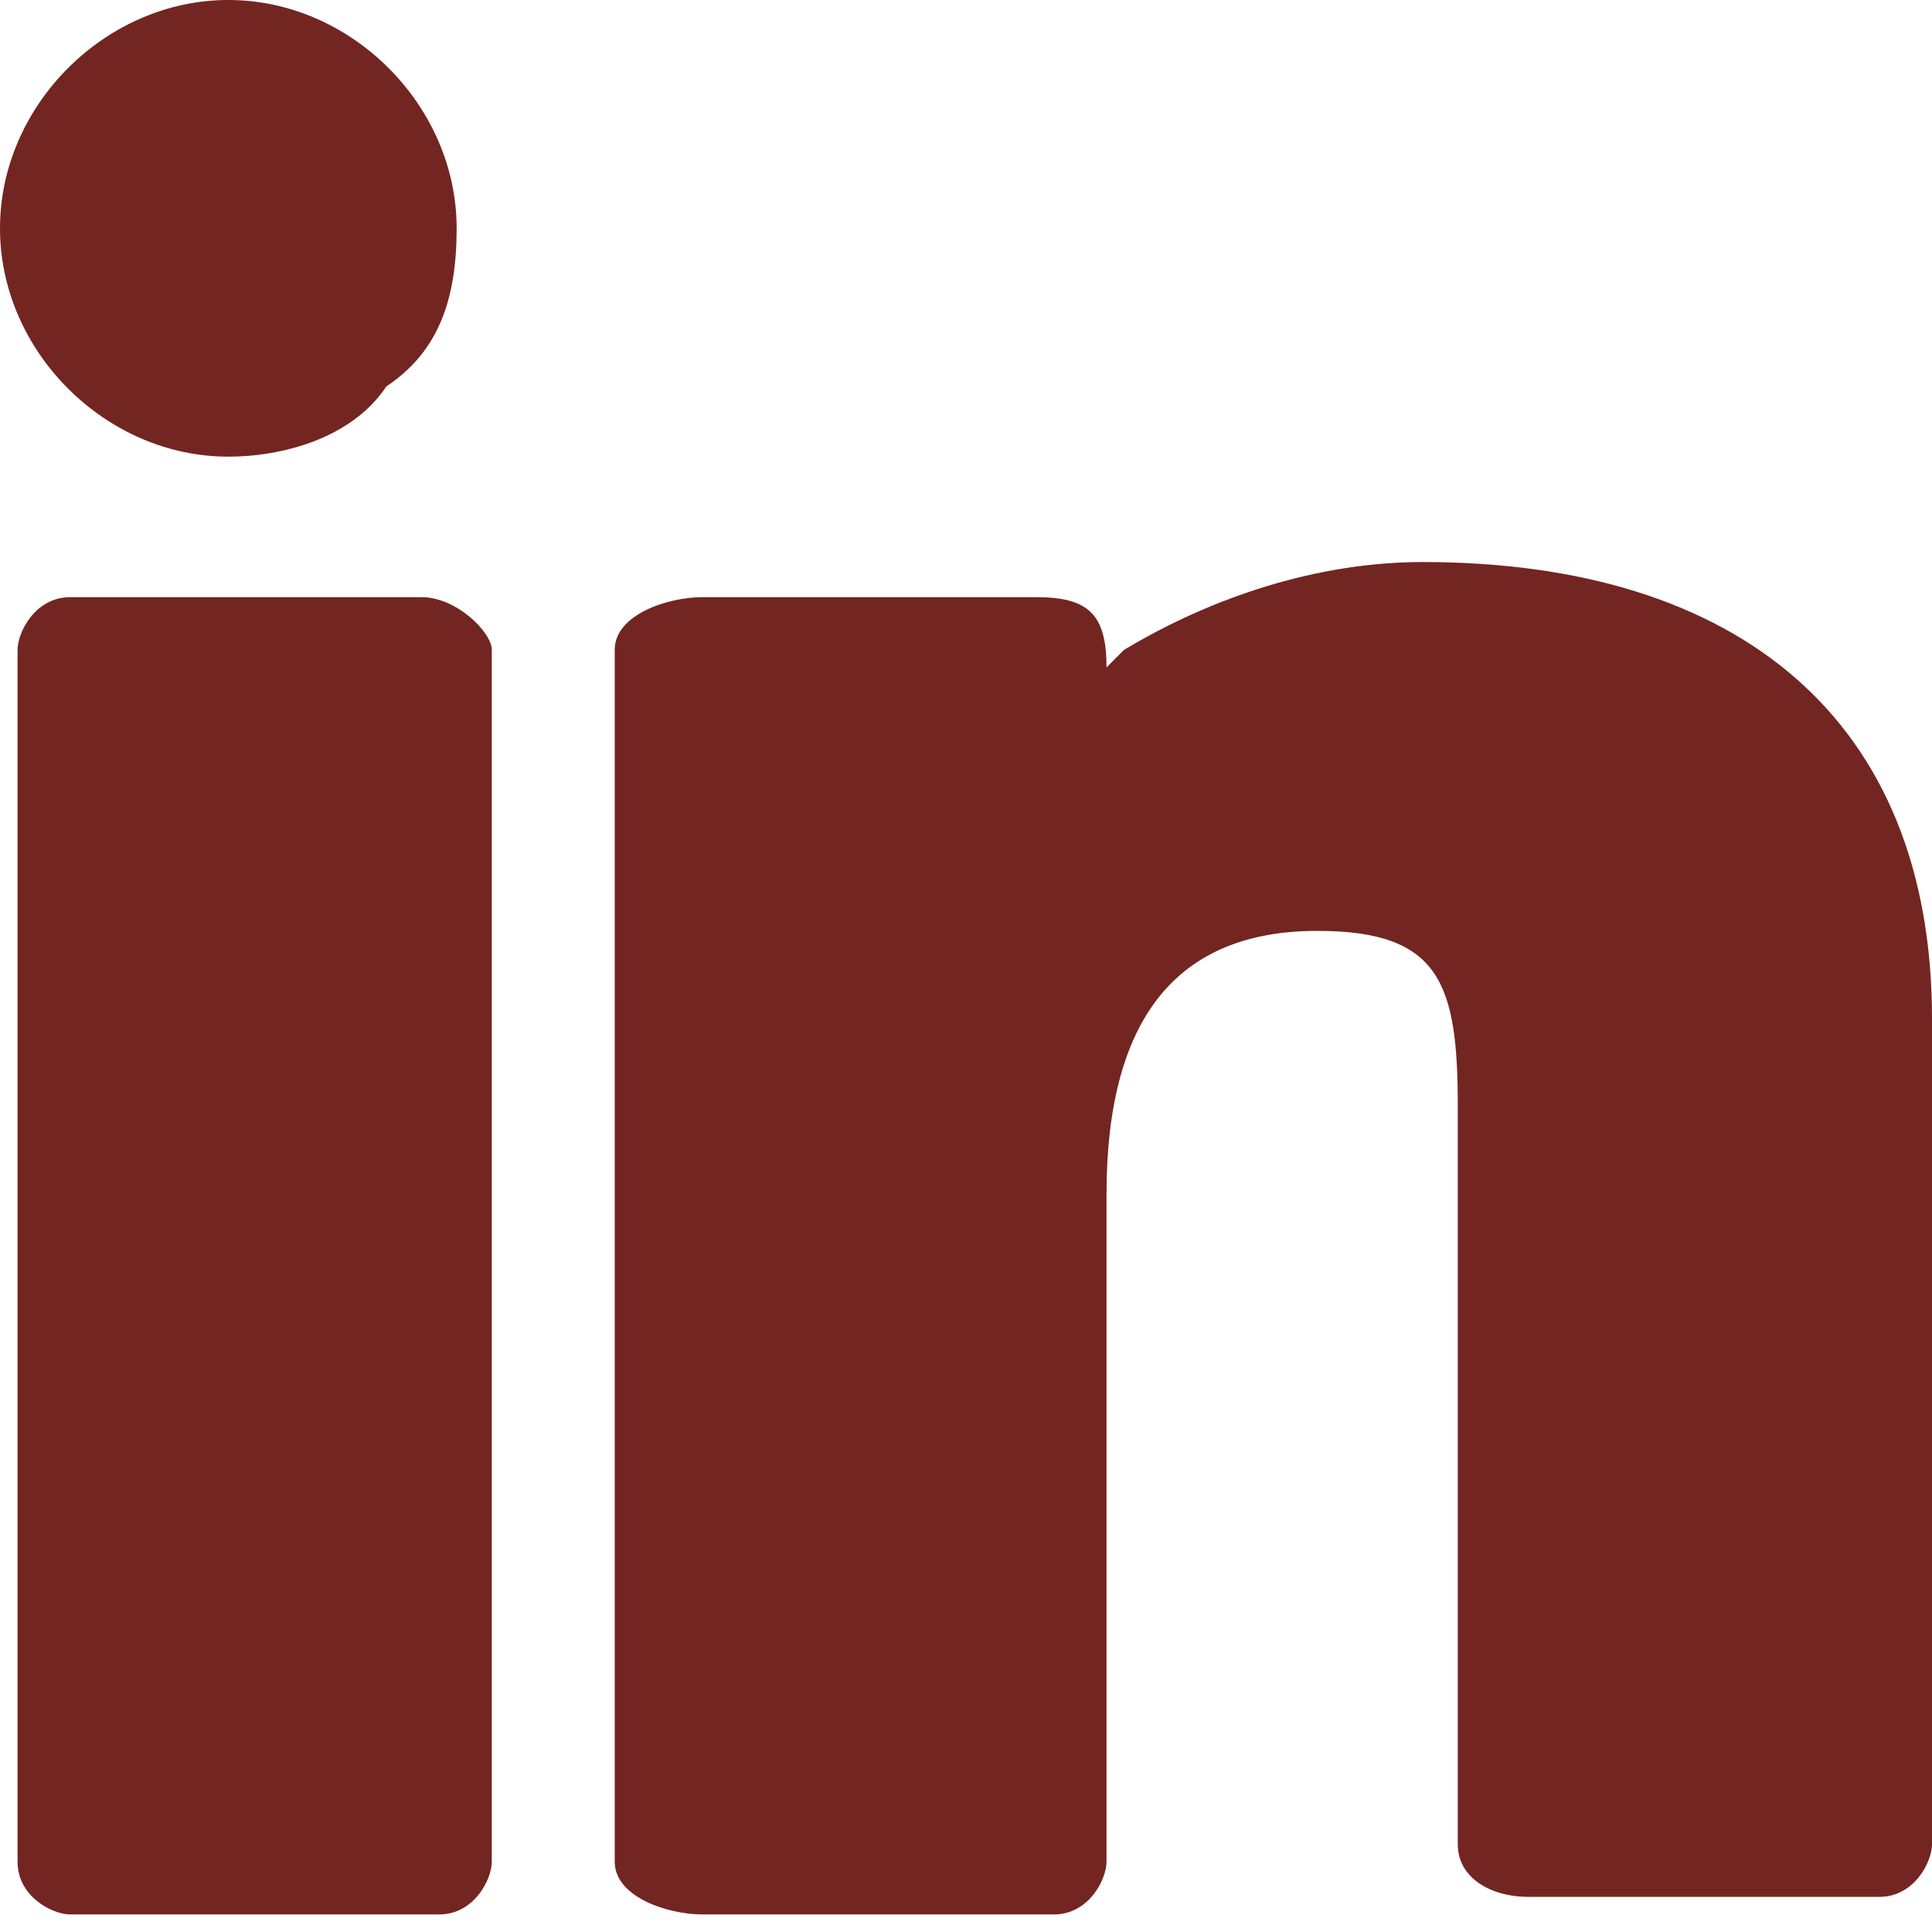 <?xml version="1.0" encoding="utf-8"?>
<!-- Generator: Adobe Illustrator 18.0.0, SVG Export Plug-In . SVG Version: 6.00 Build 0)  -->
<!DOCTYPE svg PUBLIC "-//W3C//DTD SVG 1.1//EN" "http://www.w3.org/Graphics/SVG/1.1/DTD/svg11.dtd">
<svg version="1.1" class="main-social-icon" id="Isolation_Mode" xmlns="http://www.w3.org/2000/svg" xmlns:xlink="http://www.w3.org/1999/xlink" x="0px"
	 y="0px" viewBox="862.6 628 11 11" enable-background="new 862.6 628 11 11" xml:space="preserve">
<path fill="#732521" d="M862.6,629.3c0-0.7,0.6-1.3,1.3-1.3c0.7,0,1.3,0.6,1.3,1.3c0,0.4-0.1,0.7-0.4,0.9c-0.2,0.3-0.6,0.4-0.9,0.4
	C863.2,630.6,862.6,630,862.6,629.3z M865,631.4H863c-0.2,0-0.3,0.2-0.3,0.3v6.9c0,0.2,0.2,0.3,0.3,0.3h2.1c0.2,0,0.3-0.2,0.3-0.3
	v-6.9C865.4,631.6,865.2,631.4,865,631.4z M870.7,631.2c-0.6,0-1.2,0.2-1.7,0.5c-0.1,0.1-0.1,0.1-0.1,0.1c0-0.3-0.1-0.4-0.4-0.4
	h-1.9c-0.2,0-0.5,0.1-0.5,0.3v6.9c0,0.2,0.3,0.3,0.5,0.3h2c0.2,0,0.3-0.2,0.3-0.3v-3.8c0-1,0.4-1.5,1.2-1.5c0.7,0,0.8,0.3,0.8,1v4.2
	c0,0.2,0.2,0.3,0.4,0.3h2c0.2,0,0.3-0.2,0.3-0.3v-4.7C873.6,632.1,872.5,631.2,870.7,631.2z"/>
</svg>
